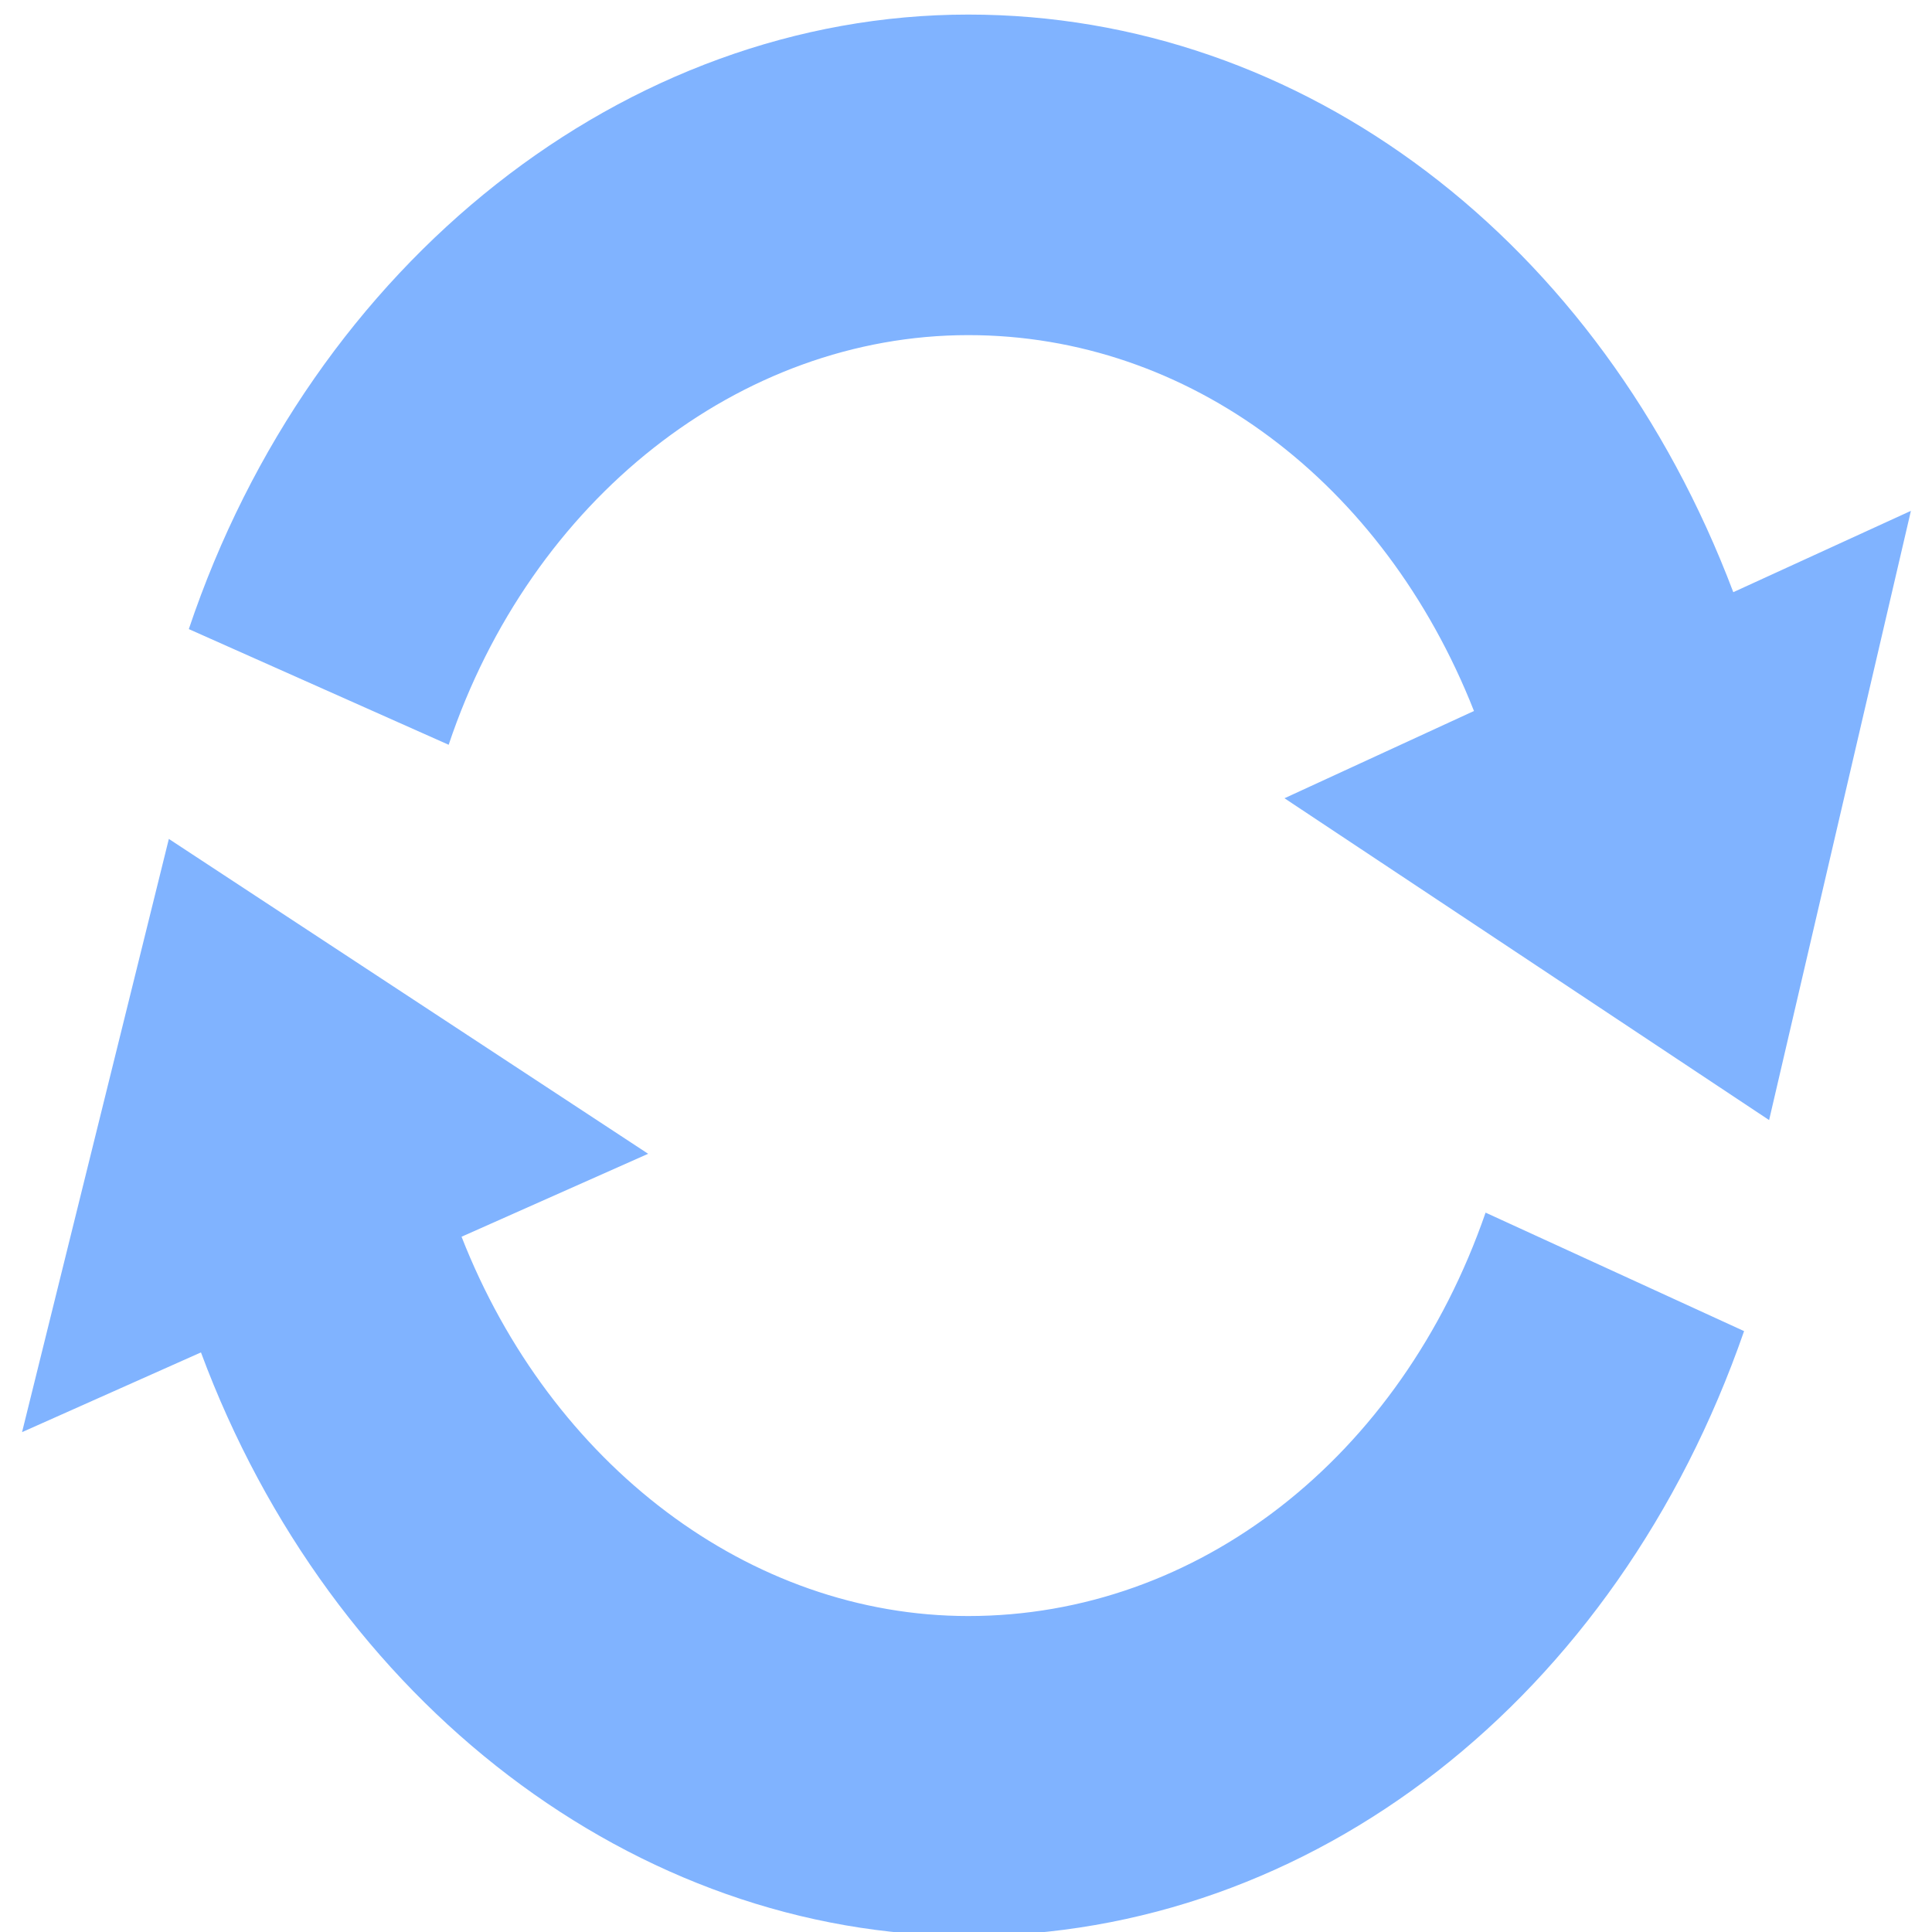 <?xml version="1.0" encoding="UTF-8" standalone="no"?>
<!-- Created with Inkscape (http://www.inkscape.org/) -->

<svg
   xmlns:dc="http://purl.org/dc/elements/1.1/"
   xmlns:cc="http://creativecommons.org/ns#"
   xmlns:rdf="http://www.w3.org/1999/02/22-rdf-syntax-ns#"
   xmlns:svg="http://www.w3.org/2000/svg"
   xmlns="http://www.w3.org/2000/svg"
   xmlns:sodipodi="http://sodipodi.sourceforge.net/DTD/sodipodi-0.dtd"
   xmlns:inkscape="http://www.inkscape.org/namespaces/inkscape"
   width="48px"
   height="48px"
   id="svg2985"
   version="1.1"
   inkscape:version="0.91 r13725"
   sodipodi:docname="system-reboot.svg">
  <defs
     id="defs2987" />
  <sodipodi:namedview
     id="base"
     pagecolor="#ffffff"
     bordercolor="#666666"
     borderopacity="1.0"
     inkscape:pageopacity="0.0"
     inkscape:pageshadow="2"
     inkscape:zoom="4.9497475"
     inkscape:cx="-44.714249"
     inkscape:cy="24.000814"
     inkscape:current-layer="layer1"
     showgrid="true"
     inkscape:grid-bbox="true"
     inkscape:document-units="px"
     inkscape:window-width="1280"
     inkscape:window-height="694"
     inkscape:window-x="0"
     inkscape:window-y="0"
     inkscape:window-maximized="1" />
  <g
     id="layer1"
     inkscape:label="Layer 1"
     inkscape:groupmode="layer">
    <g
       transform="matrix(1.676,0,0,1.989,-16.212,-23.506)"
       style="fill:#80b3ff;fill-opacity:1"
       id="g6">
      <path
         inkscape:connector-curvature="0"
         d="M 35.367,19.215 C 33.398,14.824 28.992,12 24.027,12 c -5.078,0 -9.727,3.09 -11.555,7.676 l 3.852,1.445 c 1.219,-3.066 4.316,-5.117 7.703,-5.117 3.266,0 6.156,1.832 7.496,4.695 l -2.809,1.09 7.184,4.02 L 38,18.199 Z"
         id="path8"
         style="fill:#80b3ff;fill-opacity:1" />
      <path
         inkscape:connector-curvature="0"
         d="m 24.027,32.004 c -3.242,0 -6.191,-1.895 -7.512,-4.738 L 19.281,26.23 12.176,22.297 10,29.707 12.652,28.711 C 14.582,33.09 19.094,36 24.027,36 c 5.098,0 9.609,-2.965 11.5,-7.555 l -3.832,-1.48 c -1.258,3.062 -4.27,5.039 -7.668,5.039 z"
         id="path10"
         style="fill:#80b3ff;fill-opacity:1" />
    </g>
  </g>
</svg>
